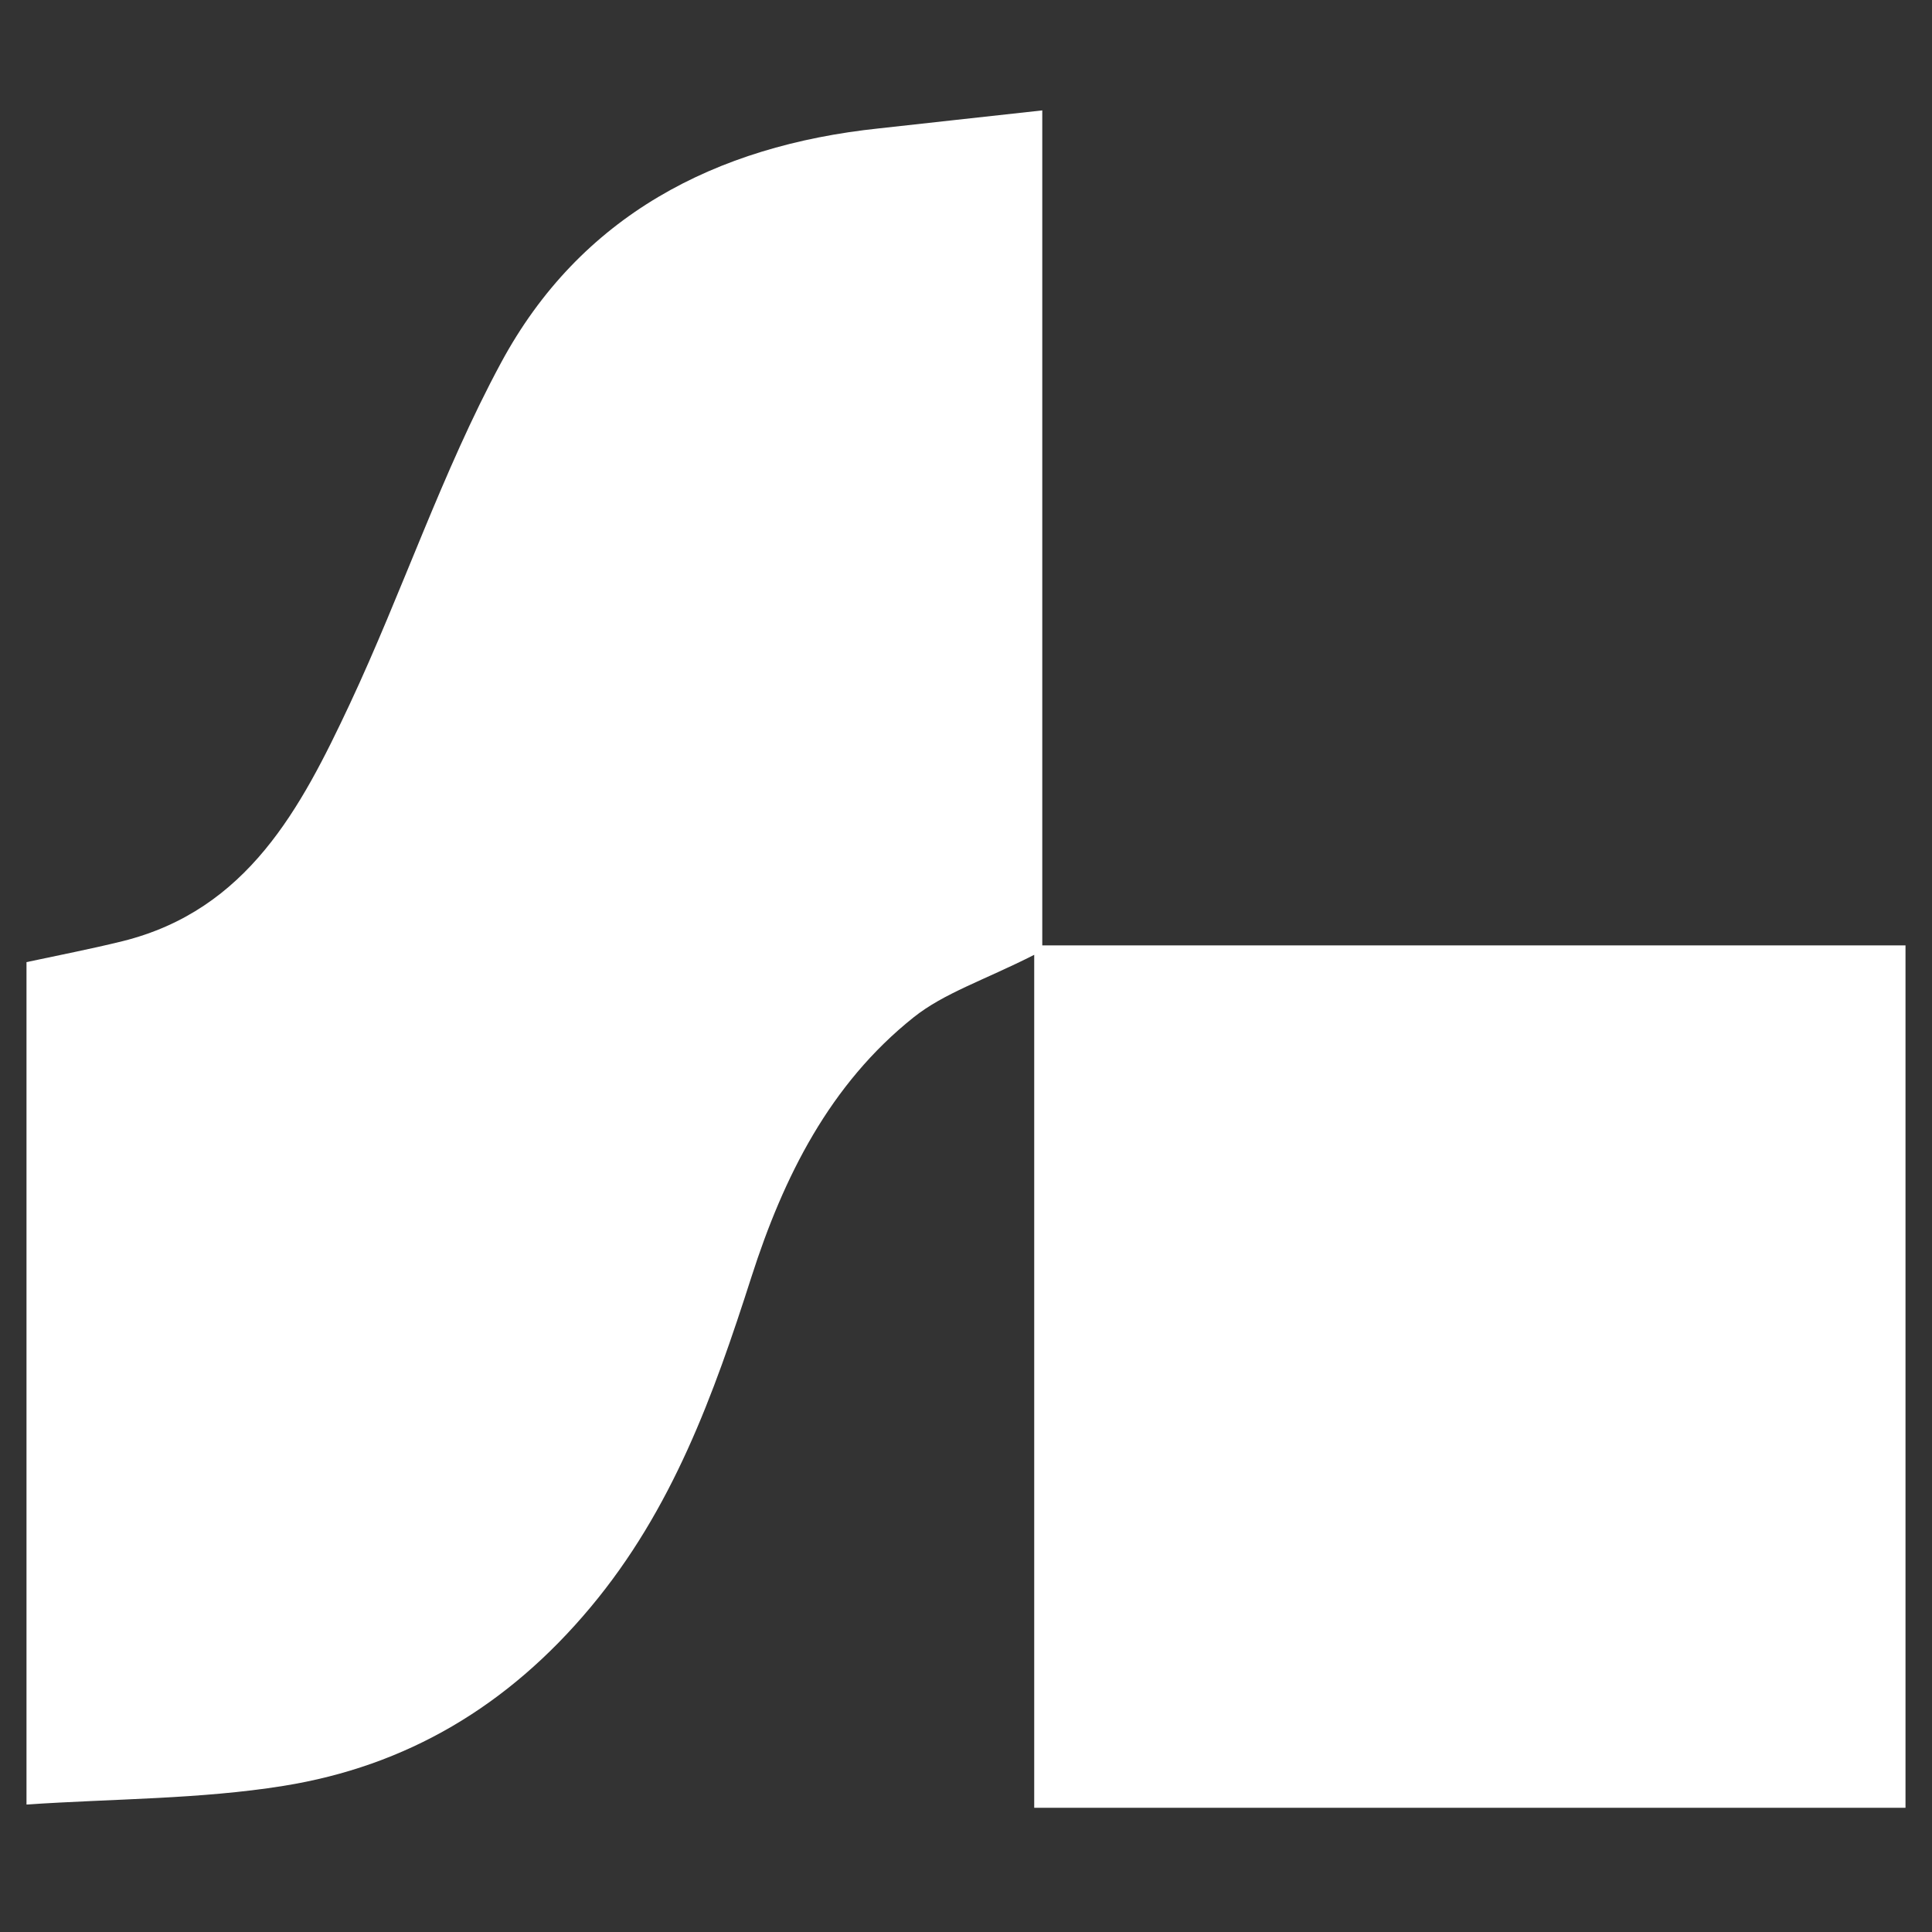 <svg width="140" height="140" viewBox="0 0 140 140" fill="none" xmlns="http://www.w3.org/2000/svg">
<rect x="0" y="0" width="140" height="140" fill="#333333" stroke="none"/>
<g clip-path="url(#clip0_1130_1037)">
<path d="M75.527 8C75.527 28.743 75.527 48.437 75.527 68.506C96.521 68.506 117.141 68.506 138.08 68.506C138.08 89.468 138.08 110.056 138.08 131C117.278 131 96.375 131 74.943 131C74.943 111.087 74.943 90.973 74.943 69.19C71.31 71.032 68.416 71.954 66.198 73.724C60.128 78.567 56.778 85.281 54.451 92.533C51.712 101.08 48.737 109.363 42.785 116.478C36.816 123.62 29.477 127.981 20.532 129.413C14.498 130.38 8.309 130.334 1.92 130.763C1.92 109.983 1.92 89.988 1.92 69.719C4.257 69.217 6.575 68.77 8.866 68.205C17.948 65.951 21.809 58.545 25.333 51.046C29.166 42.873 32.033 34.207 36.305 26.29C42.037 15.653 51.813 10.554 63.688 9.304C67.376 8.903 71.073 8.483 75.527 8Z" fill="white"/>
</g>
<defs>
<clipPath id="clip0_1130_1037">
<rect width="138" height="123" fill="white" transform="translate(1 8)"/>
</clipPath>
</defs>
</svg>

